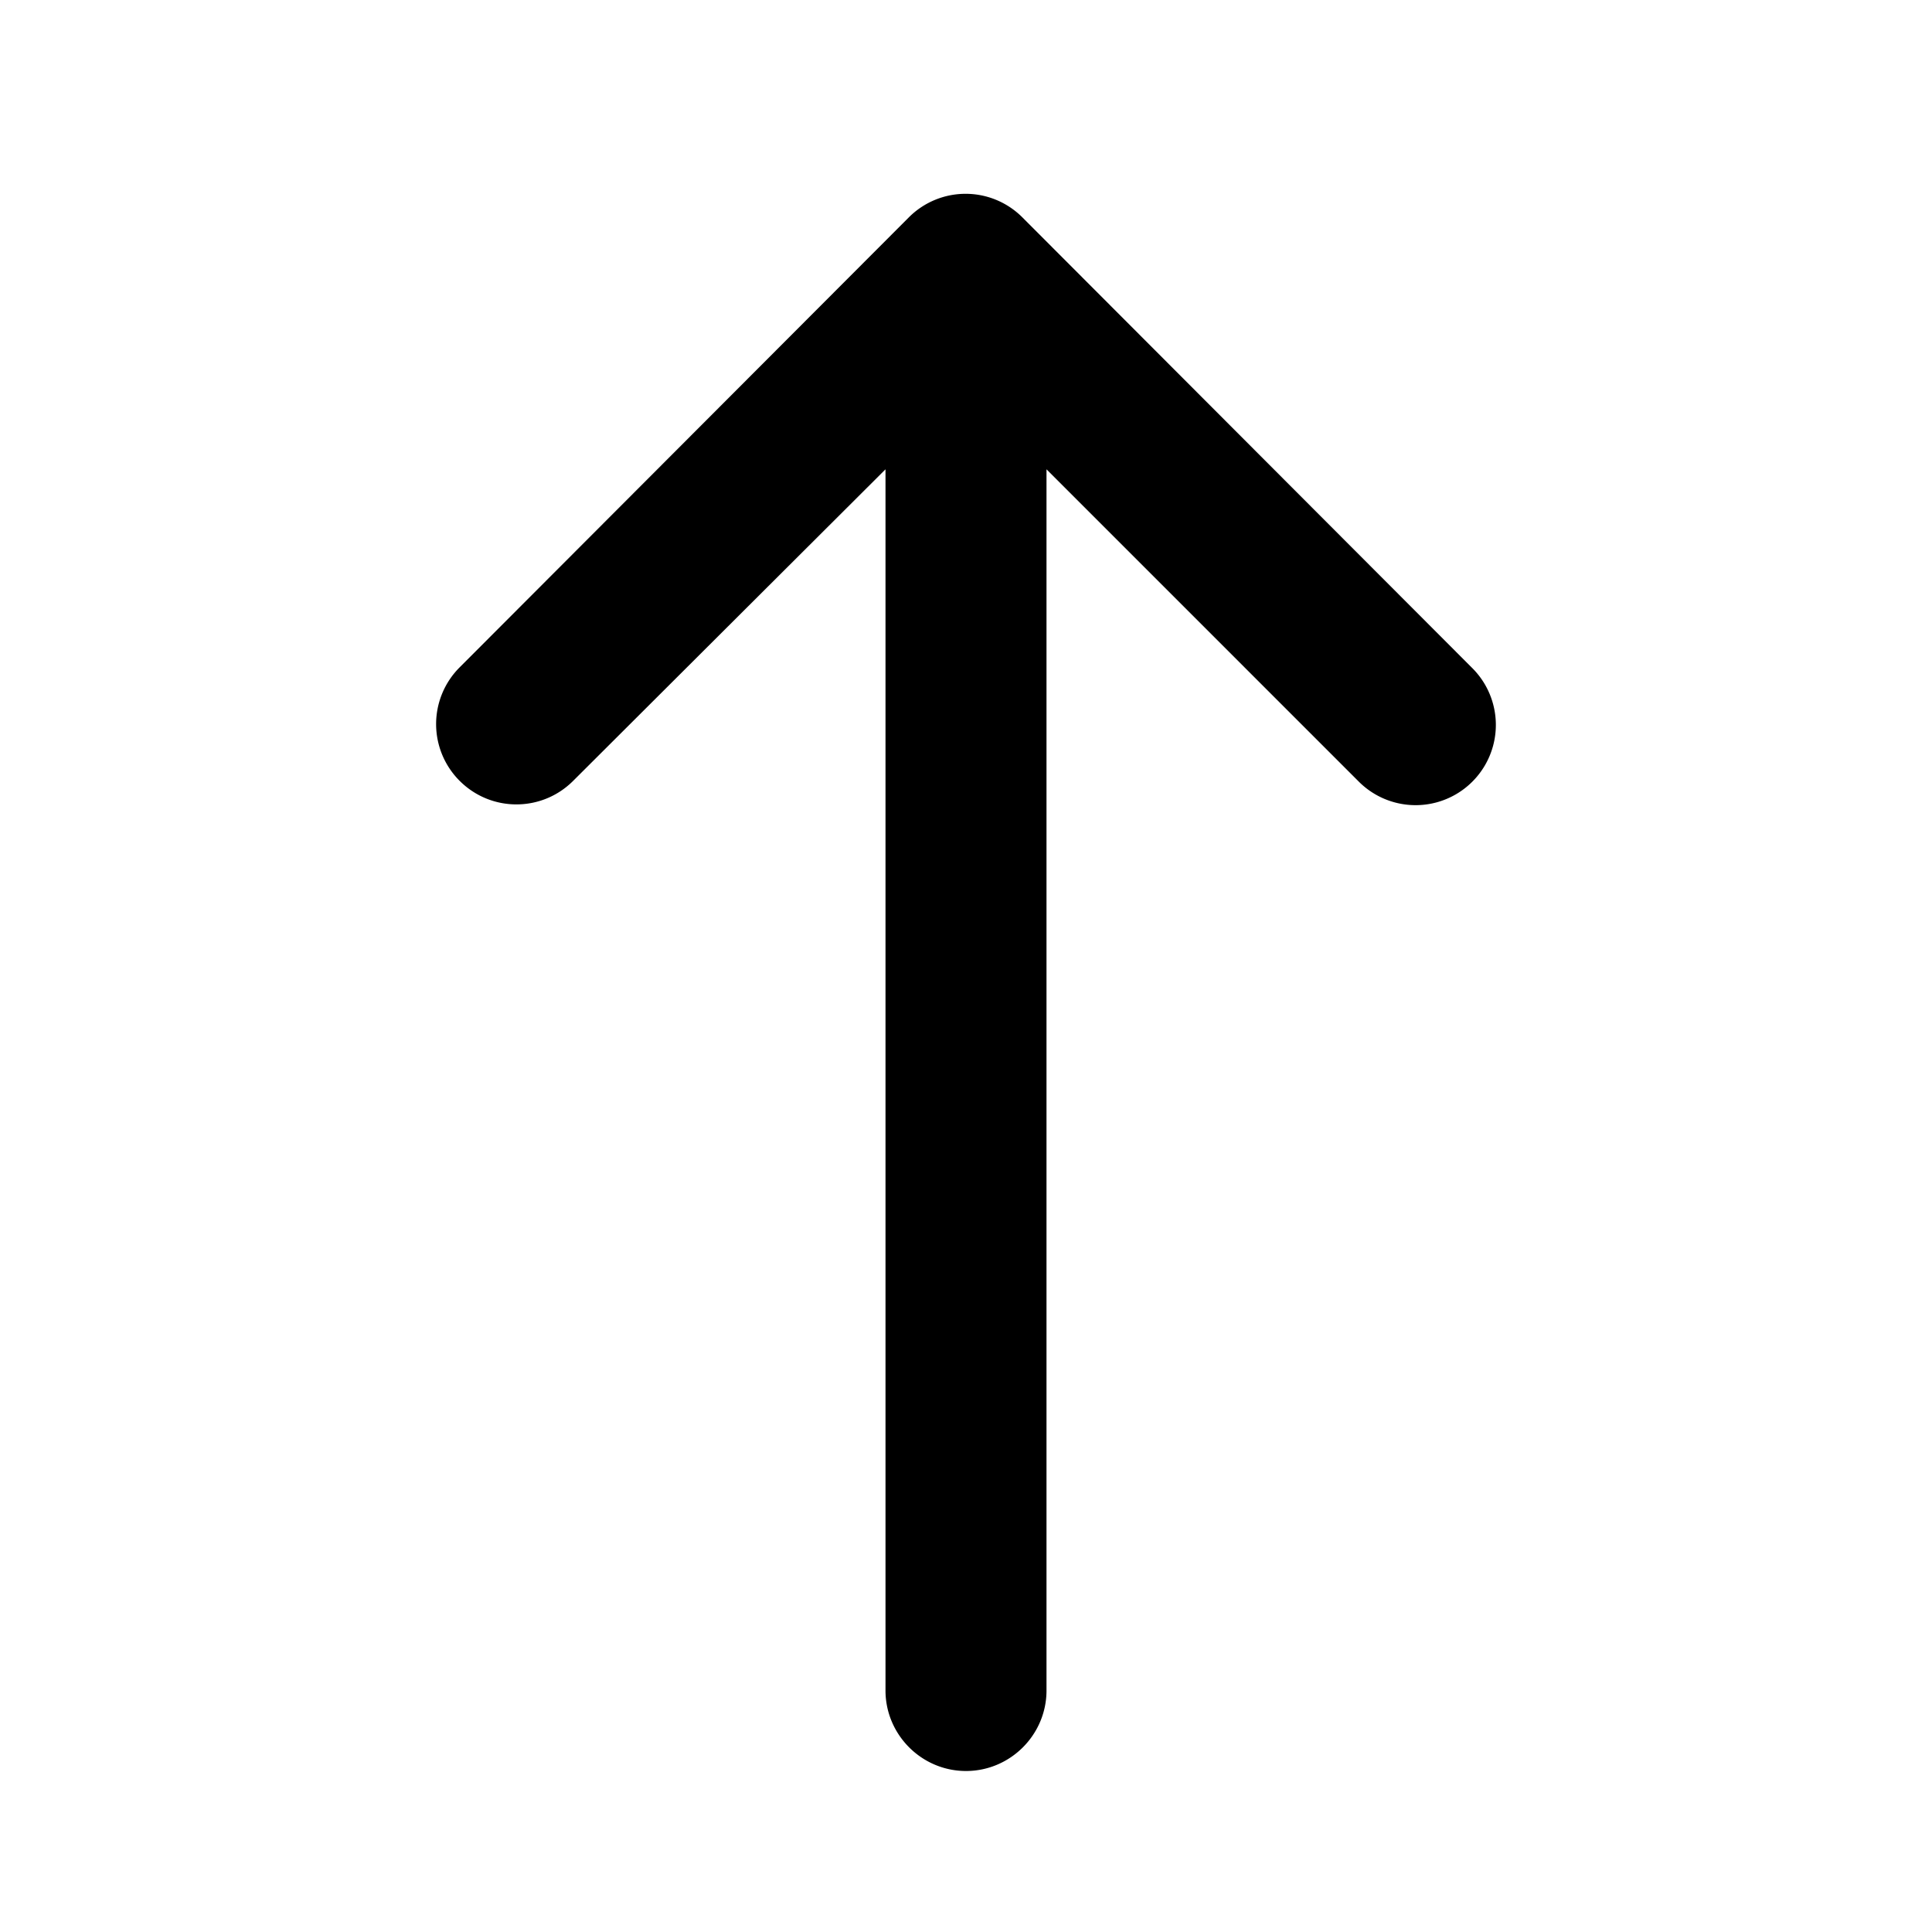 <svg xmlns="http://www.w3.org/2000/svg" xmlns:xlink="http://www.w3.org/1999/xlink" width="24" height="24" viewBox="0 0 24 24"><path fill="currentColor" d="M5.71 9.7c.39.39 1.02.39 1.41 0L11 5.83V21c0 .55.45 1 1 1s1-.45 1-1V5.83l3.88 3.88a.996.996 0 1 0 1.41-1.41L12.7 2.7a.996.996 0 0 0-1.41 0L5.71 8.29a.996.996 0 0 0 0 1.41z"/></svg>